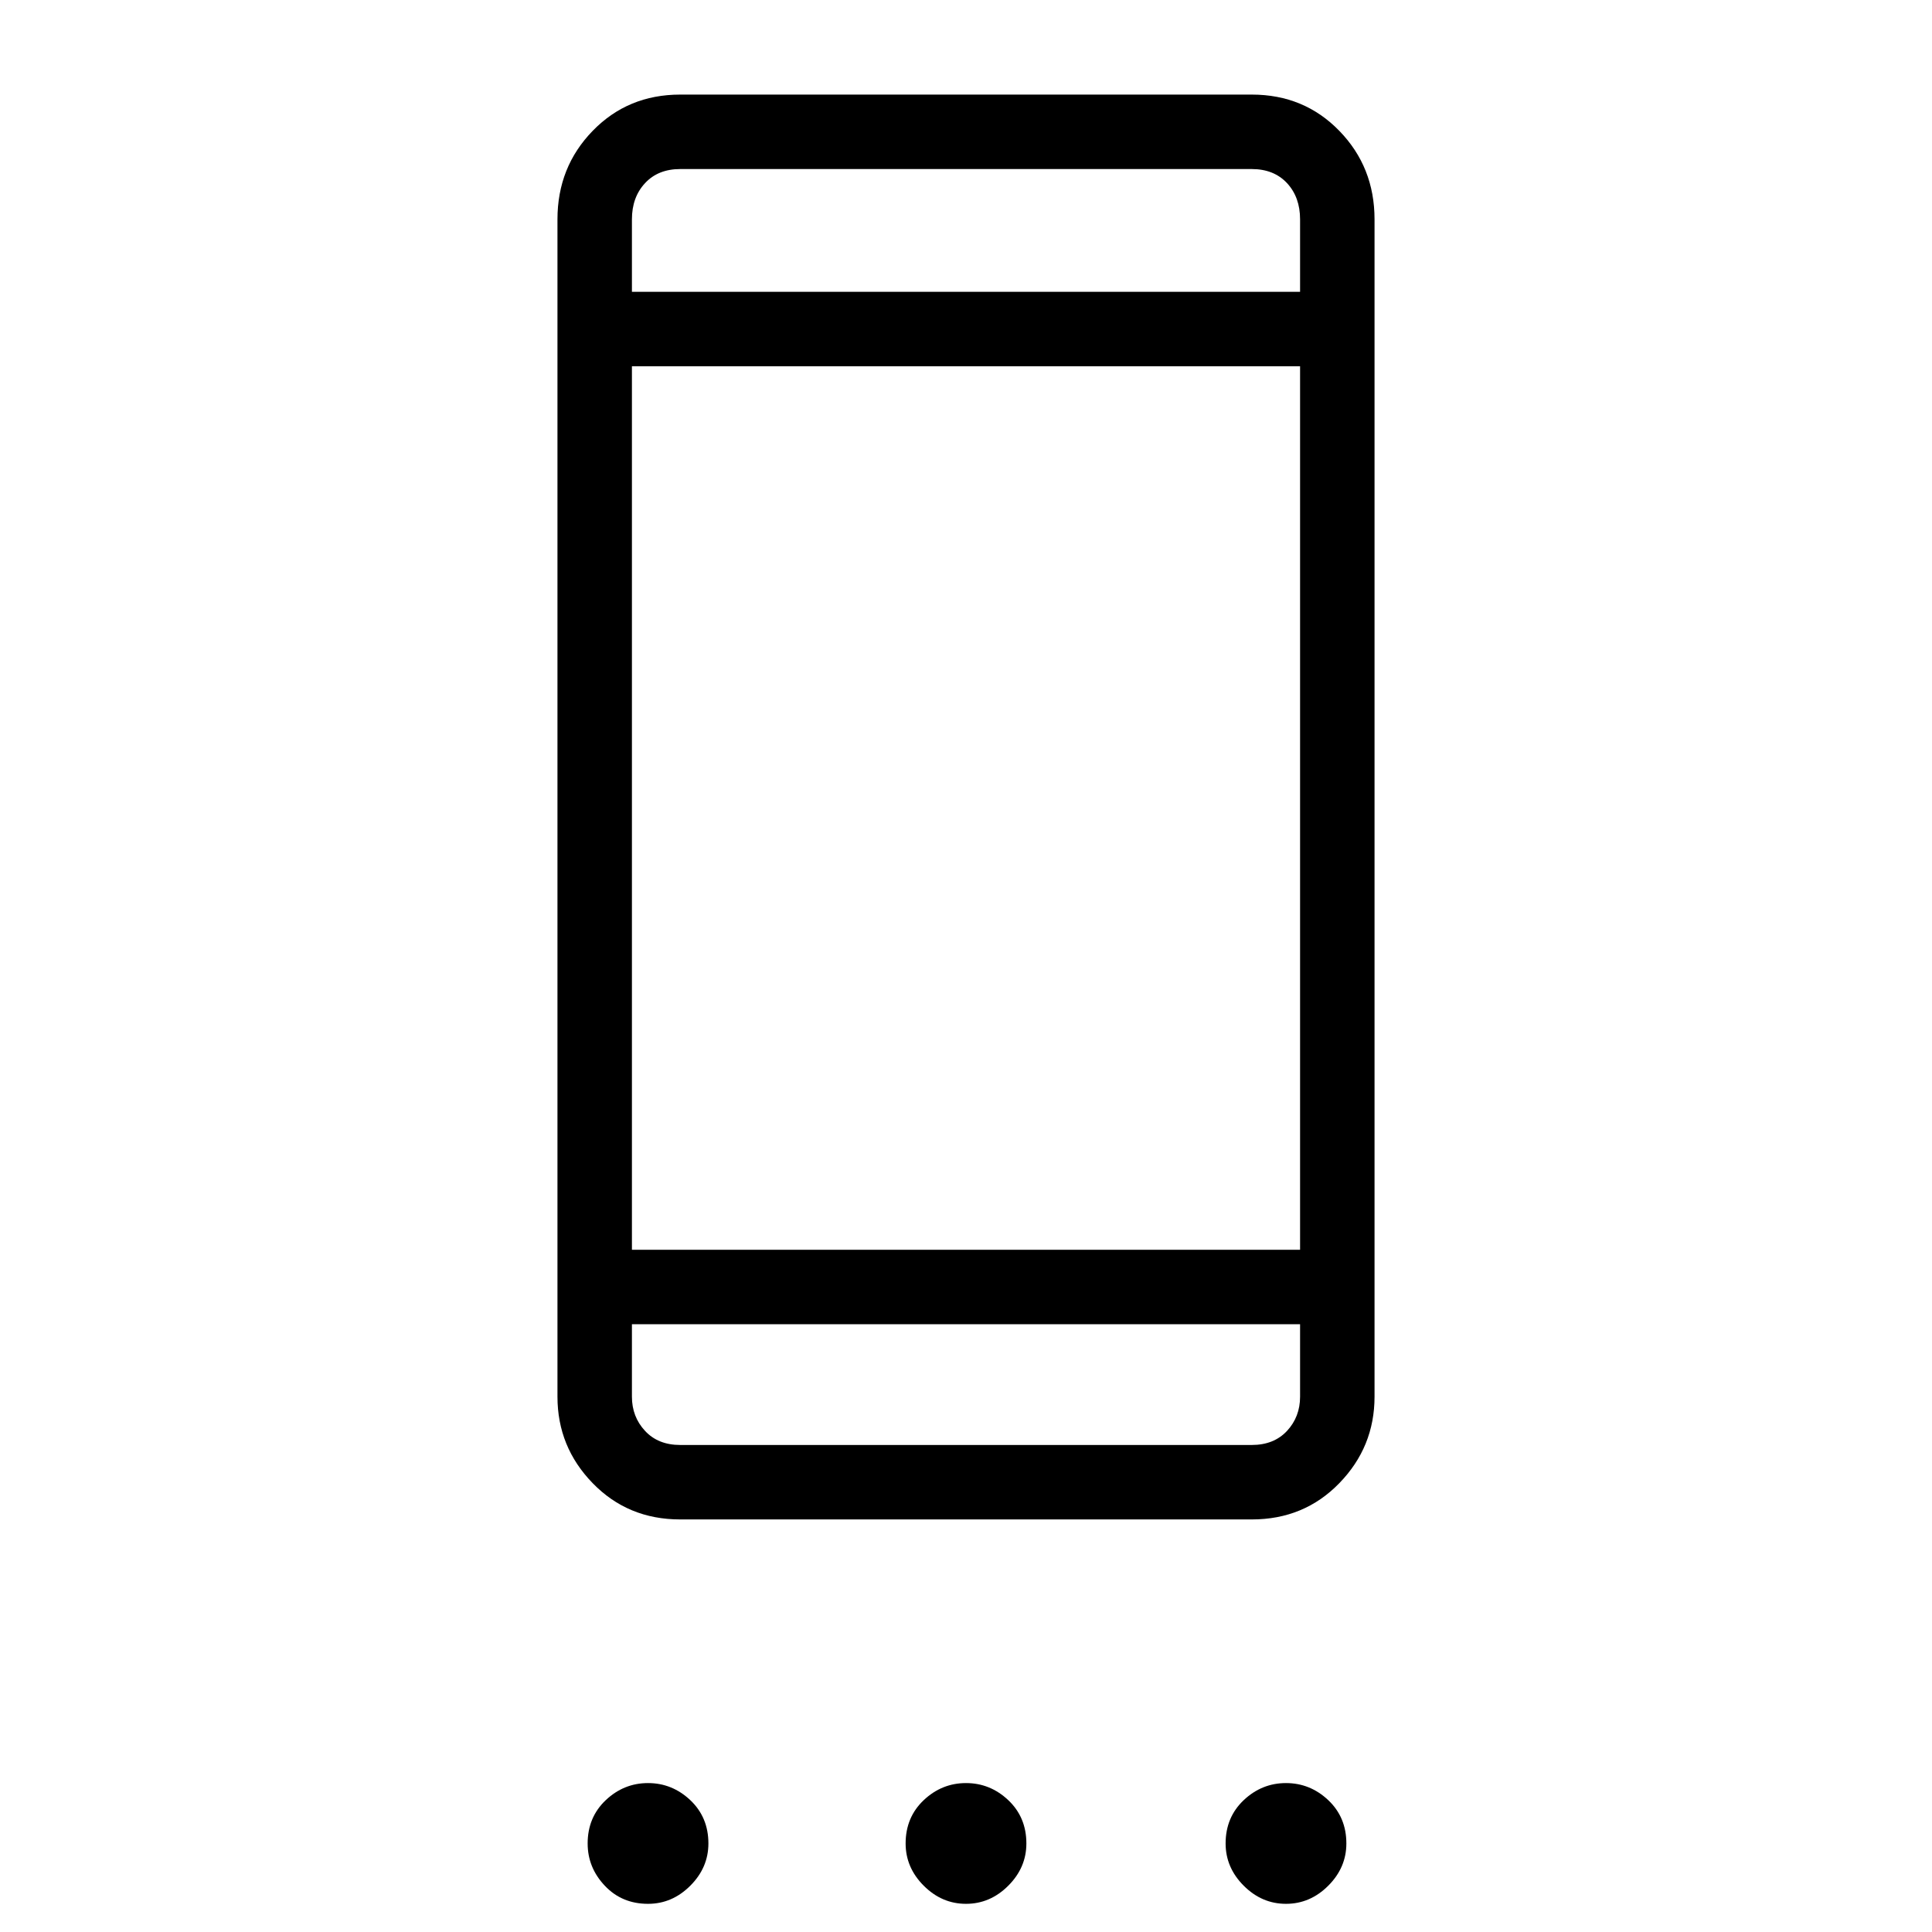 <svg xmlns="http://www.w3.org/2000/svg" height="24" width="24"><path d="M8.45 18.875Q7.8 18.875 7.363 18.425Q6.925 17.975 6.925 17.35V2.725Q6.925 2.075 7.363 1.625Q7.8 1.175 8.45 1.175H15.55Q16.2 1.175 16.637 1.625Q17.075 2.075 17.075 2.725V17.35Q17.075 17.975 16.637 18.425Q16.2 18.875 15.55 18.875ZM16.15 16.45H7.85V17.35Q7.85 17.6 8.013 17.775Q8.175 17.95 8.45 17.95H15.55Q15.825 17.95 15.988 17.775Q16.15 17.6 16.15 17.35ZM16.15 15.525V4.55H7.85V15.525ZM16.15 3.625V2.725Q16.15 2.45 15.988 2.275Q15.825 2.1 15.55 2.1H8.45Q8.175 2.1 8.013 2.275Q7.85 2.45 7.85 2.725V3.625ZM8.05 23.65Q7.725 23.65 7.513 23.425Q7.3 23.2 7.3 22.9Q7.3 22.575 7.525 22.362Q7.75 22.15 8.05 22.15Q8.35 22.15 8.575 22.362Q8.8 22.575 8.8 22.9Q8.8 23.2 8.575 23.425Q8.35 23.65 8.05 23.65ZM12 23.65Q11.7 23.65 11.475 23.425Q11.25 23.2 11.25 22.9Q11.25 22.575 11.475 22.362Q11.7 22.15 12 22.15Q12.3 22.15 12.525 22.362Q12.75 22.575 12.75 22.9Q12.75 23.2 12.525 23.425Q12.3 23.65 12 23.65ZM15.975 23.65Q15.675 23.65 15.45 23.425Q15.225 23.2 15.225 22.9Q15.225 22.575 15.45 22.362Q15.675 22.15 15.975 22.15Q16.275 22.15 16.5 22.362Q16.725 22.575 16.725 22.9Q16.725 23.2 16.5 23.425Q16.275 23.65 15.975 23.65ZM7.85 16.45V17.35Q7.85 17.6 7.85 17.775Q7.85 17.95 7.85 17.95Q7.85 17.95 7.85 17.775Q7.85 17.6 7.85 17.35ZM7.85 2.1Q7.85 2.1 7.85 2.275Q7.85 2.45 7.85 2.725V3.625V2.725Q7.85 2.45 7.85 2.275Q7.85 2.1 7.85 2.1Z"/></svg>